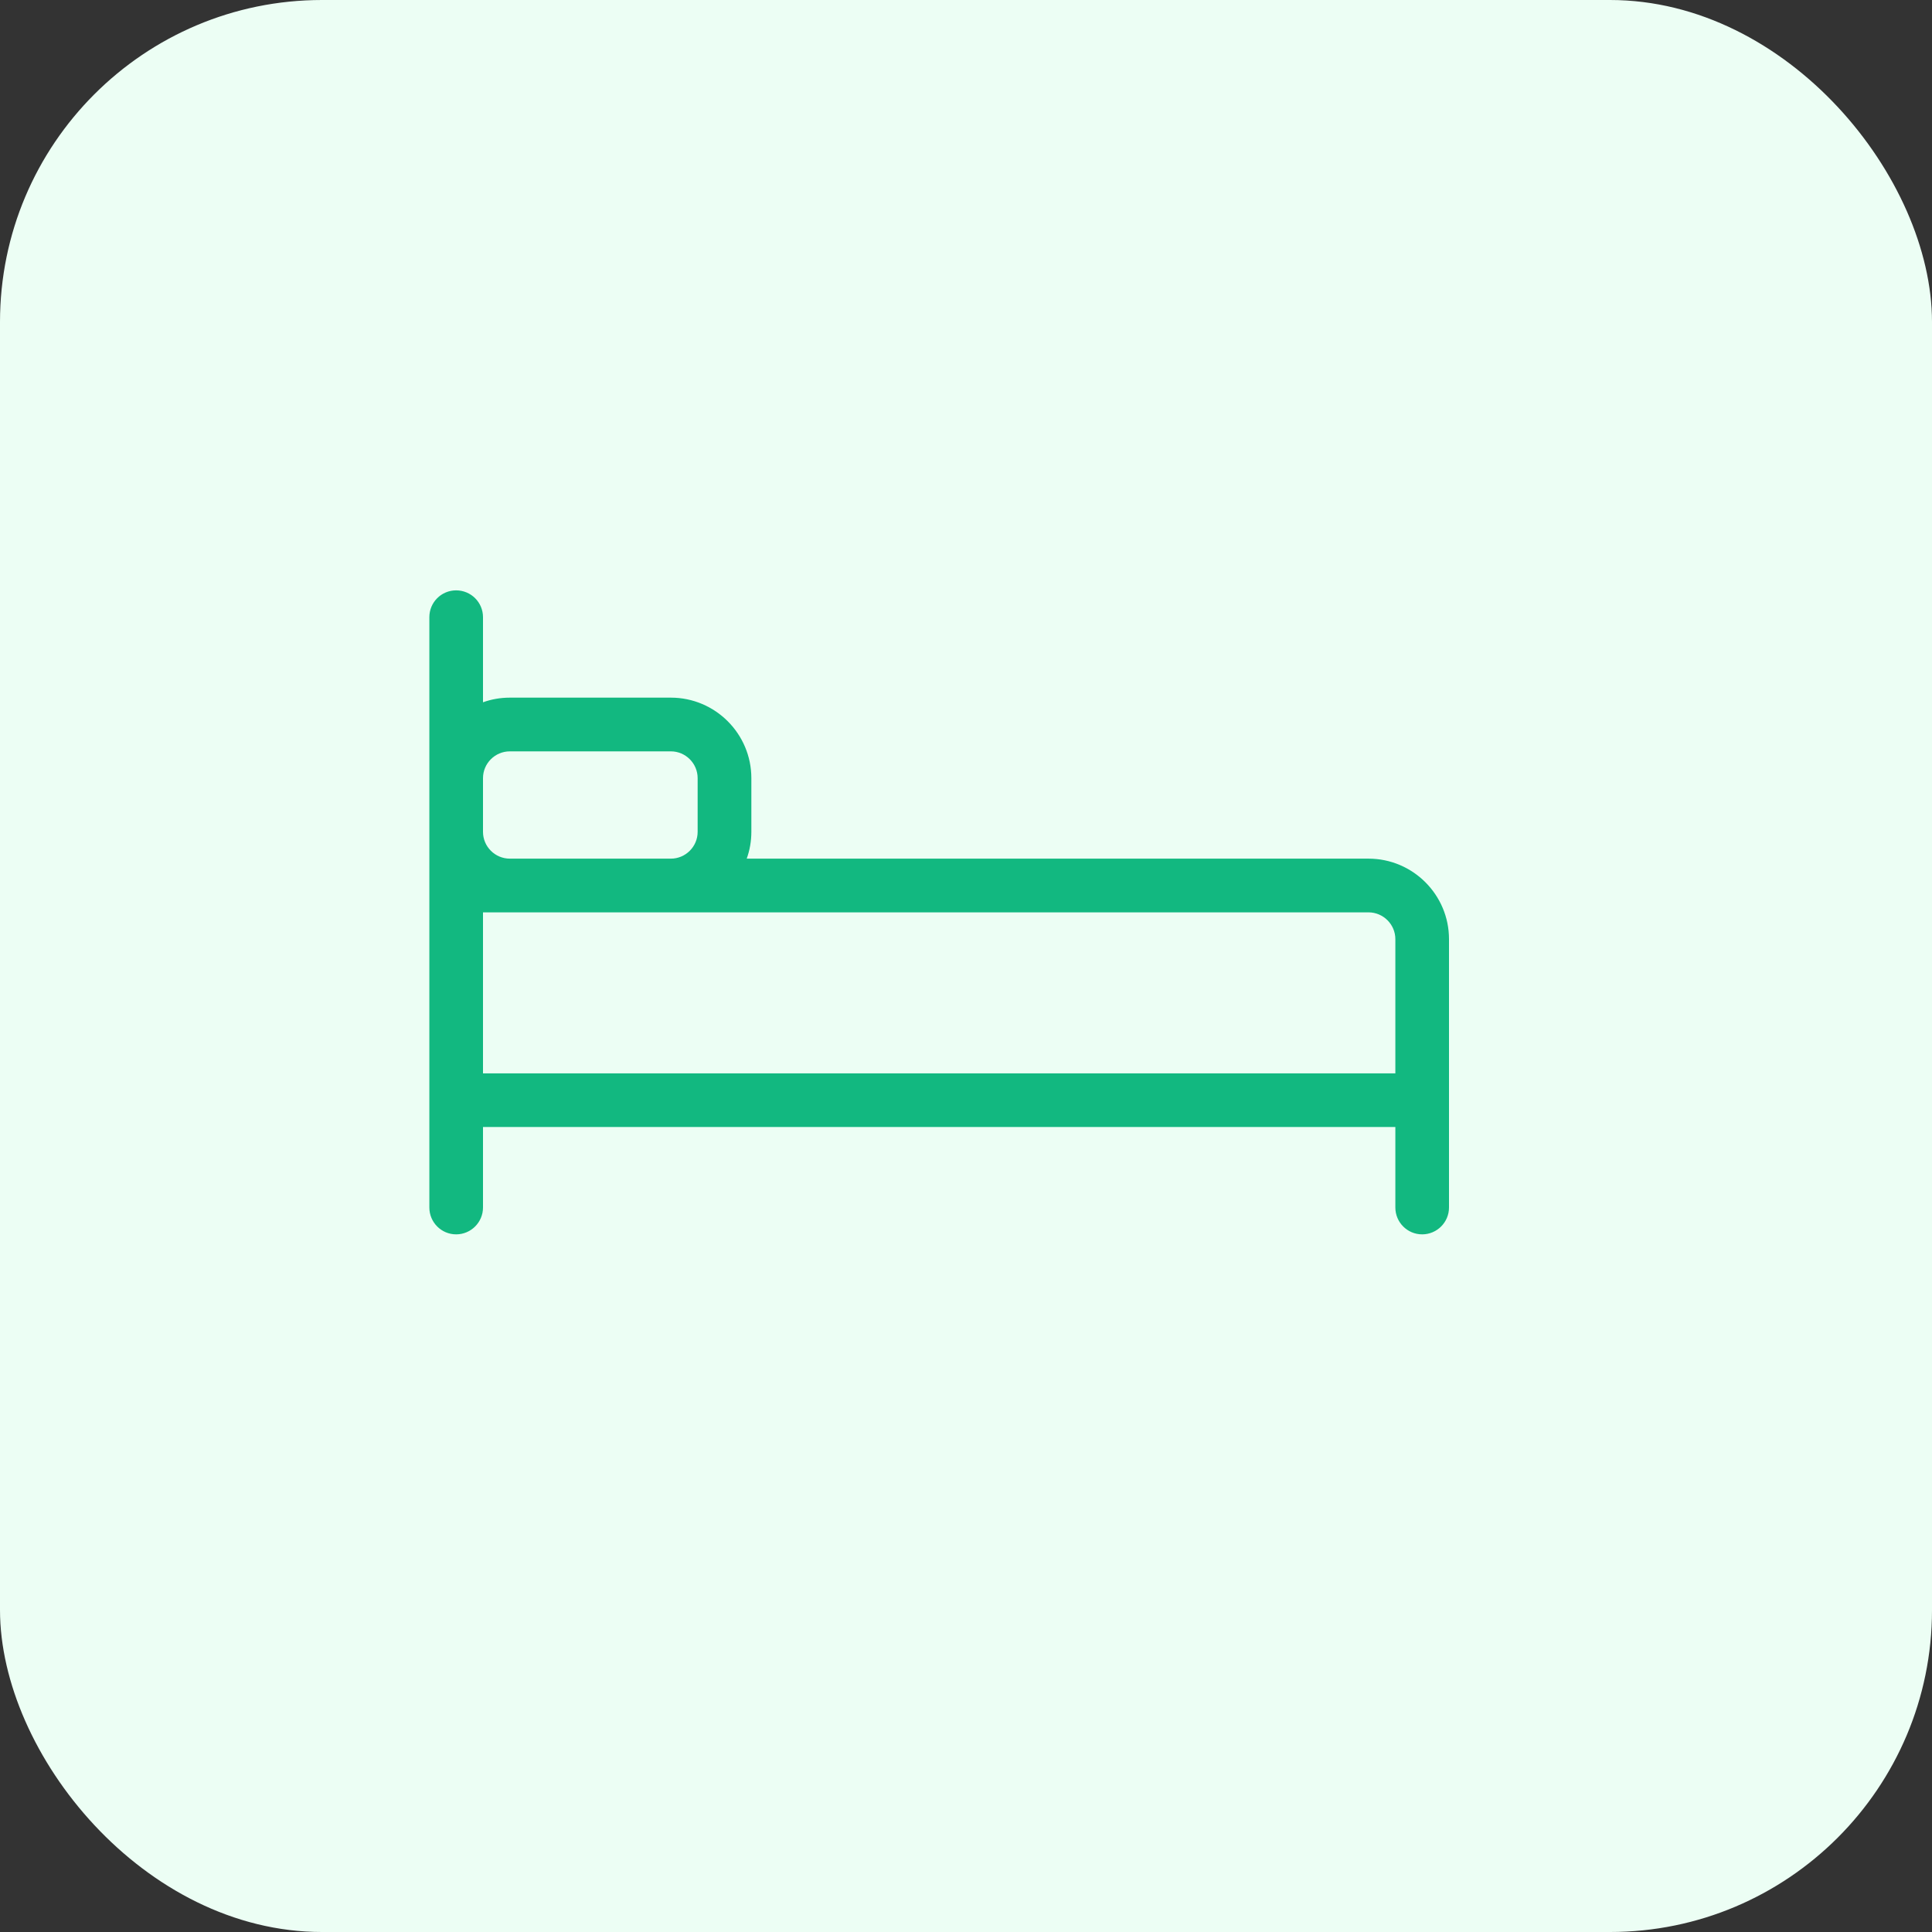 <svg width="30" height="30" viewBox="0 0 30 30" fill="none" xmlns="http://www.w3.org/2000/svg">
<rect x="0" y="0" width="30" height="30" fill="#333333" stroke="none"/>
<rect width="30" height="30" rx="5" fill="#ECFEF4"/>
<path fill-rule="evenodd" clip-rule="evenodd" d="M7.917 13.333H10.417C10.646 13.333 10.833 13.146 10.833 12.917V12.083C10.833 11.854 10.646 11.667 10.417 11.667H7.917C7.687 11.667 7.5 11.854 7.5 12.083V12.917C7.5 13.146 7.687 13.333 7.917 13.333ZM7.5 16.667H21.667V14.583C21.667 14.354 21.479 14.167 21.25 14.167H7.5V16.667ZM22.083 19.167C21.853 19.167 21.667 18.98 21.667 18.75V17.5H7.5V18.75C7.5 18.98 7.313 19.167 7.083 19.167C6.853 19.167 6.667 18.98 6.667 18.75V9.583C6.667 9.353 6.853 9.167 7.083 9.167C7.313 9.167 7.5 9.353 7.5 9.583V10.905C7.63 10.858 7.771 10.833 7.917 10.833H10.417C11.106 10.833 11.667 11.394 11.667 12.083V12.917C11.667 13.062 11.642 13.203 11.595 13.333H21.25C21.939 13.333 22.5 13.894 22.5 14.583V18.75C22.5 18.98 22.313 19.167 22.083 19.167Z" fill="#12B880"/>
</svg>
